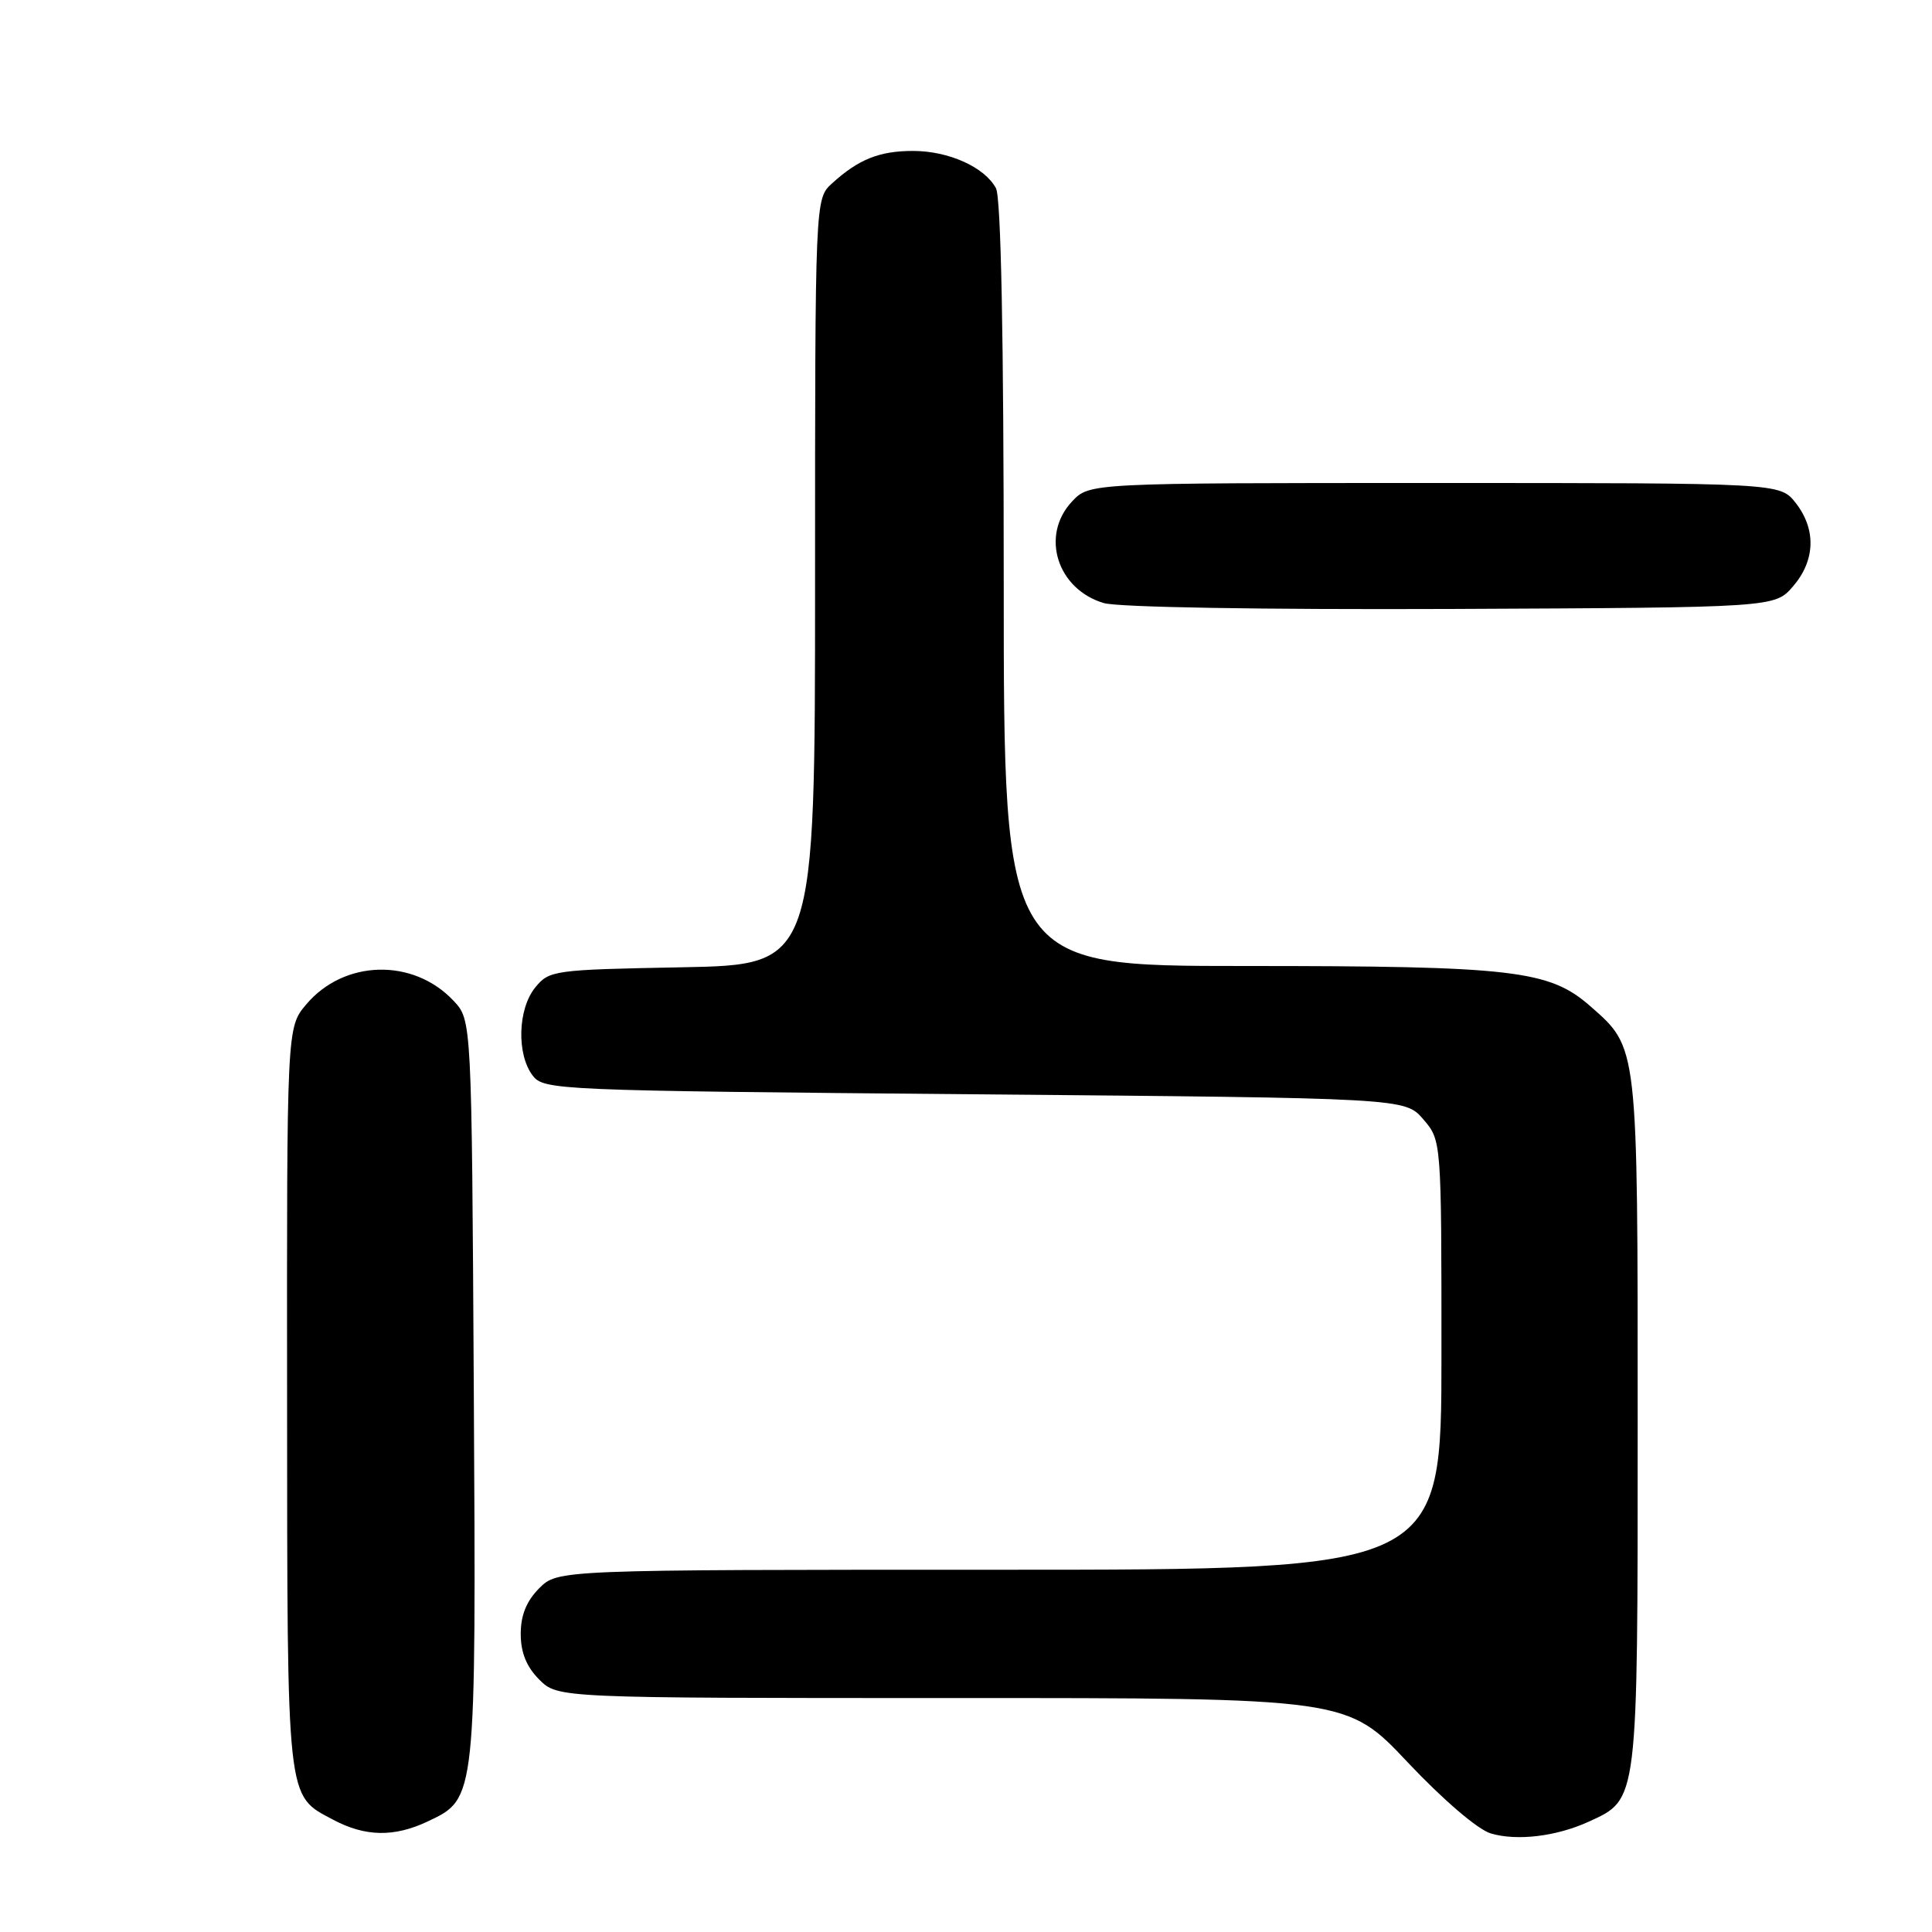 <?xml version="1.0" encoding="UTF-8" standalone="no"?>
<!DOCTYPE svg PUBLIC "-//W3C//DTD SVG 1.1//EN" "http://www.w3.org/Graphics/SVG/1.1/DTD/svg11.dtd" >
<svg xmlns="http://www.w3.org/2000/svg" xmlns:xlink="http://www.w3.org/1999/xlink" version="1.1" viewBox="0 0 256 256">
 <g >
 <path fill="currentColor"
d=" M 210.54 241.37 C 217.09 238.36 217.00 239.06 217.00 188.56 C 217.00 138.24 217.08 138.91 210.73 133.33 C 205.28 128.55 200.58 128.00 164.95 128.00 C 133.00 128.00 133.00 128.00 133.00 77.43 C 133.00 44.67 132.64 26.19 131.97 24.94 C 130.47 22.15 125.71 20.00 120.98 20.00 C 116.52 20.00 113.75 21.11 110.25 24.30 C 108.00 26.35 108.00 26.35 108.00 77.09 C 108.00 127.83 108.00 127.83 90.41 128.17 C 73.32 128.49 72.77 128.57 70.91 130.86 C 68.61 133.70 68.44 139.68 70.57 142.50 C 72.05 144.45 73.56 144.51 129.13 145.00 C 186.17 145.50 186.17 145.50 188.59 148.31 C 191.00 151.11 191.00 151.11 191.00 179.56 C 191.00 208.00 191.00 208.00 132.45 208.00 C 73.91 208.00 73.91 208.00 71.45 210.45 C 69.76 212.15 69.00 214.02 69.00 216.50 C 69.00 218.98 69.76 220.85 71.45 222.55 C 73.91 225.00 73.91 225.00 126.20 225.00 C 178.50 224.99 178.50 224.99 186.54 233.53 C 191.24 238.51 195.82 242.43 197.54 242.94 C 201.00 243.97 206.25 243.34 210.54 241.37 Z  M 56.72 241.33 C 63.11 238.30 63.09 238.53 62.78 184.05 C 62.50 135.16 62.50 135.16 60.10 132.61 C 54.76 126.92 45.58 127.15 40.57 133.10 C 38.00 136.15 38.00 136.15 38.04 185.33 C 38.07 239.23 37.92 237.81 44.12 241.11 C 48.39 243.39 52.24 243.46 56.72 241.33 Z  M 237.59 77.69 C 240.55 74.25 240.67 70.13 237.93 66.63 C 235.85 64.00 235.85 64.00 190.10 64.00 C 144.35 64.00 144.35 64.00 142.05 66.45 C 137.83 70.94 140.06 78.07 146.26 79.91 C 148.16 80.47 167.22 80.79 192.34 80.69 C 235.17 80.50 235.17 80.50 237.59 77.69 Z "/>
</g>
</svg>